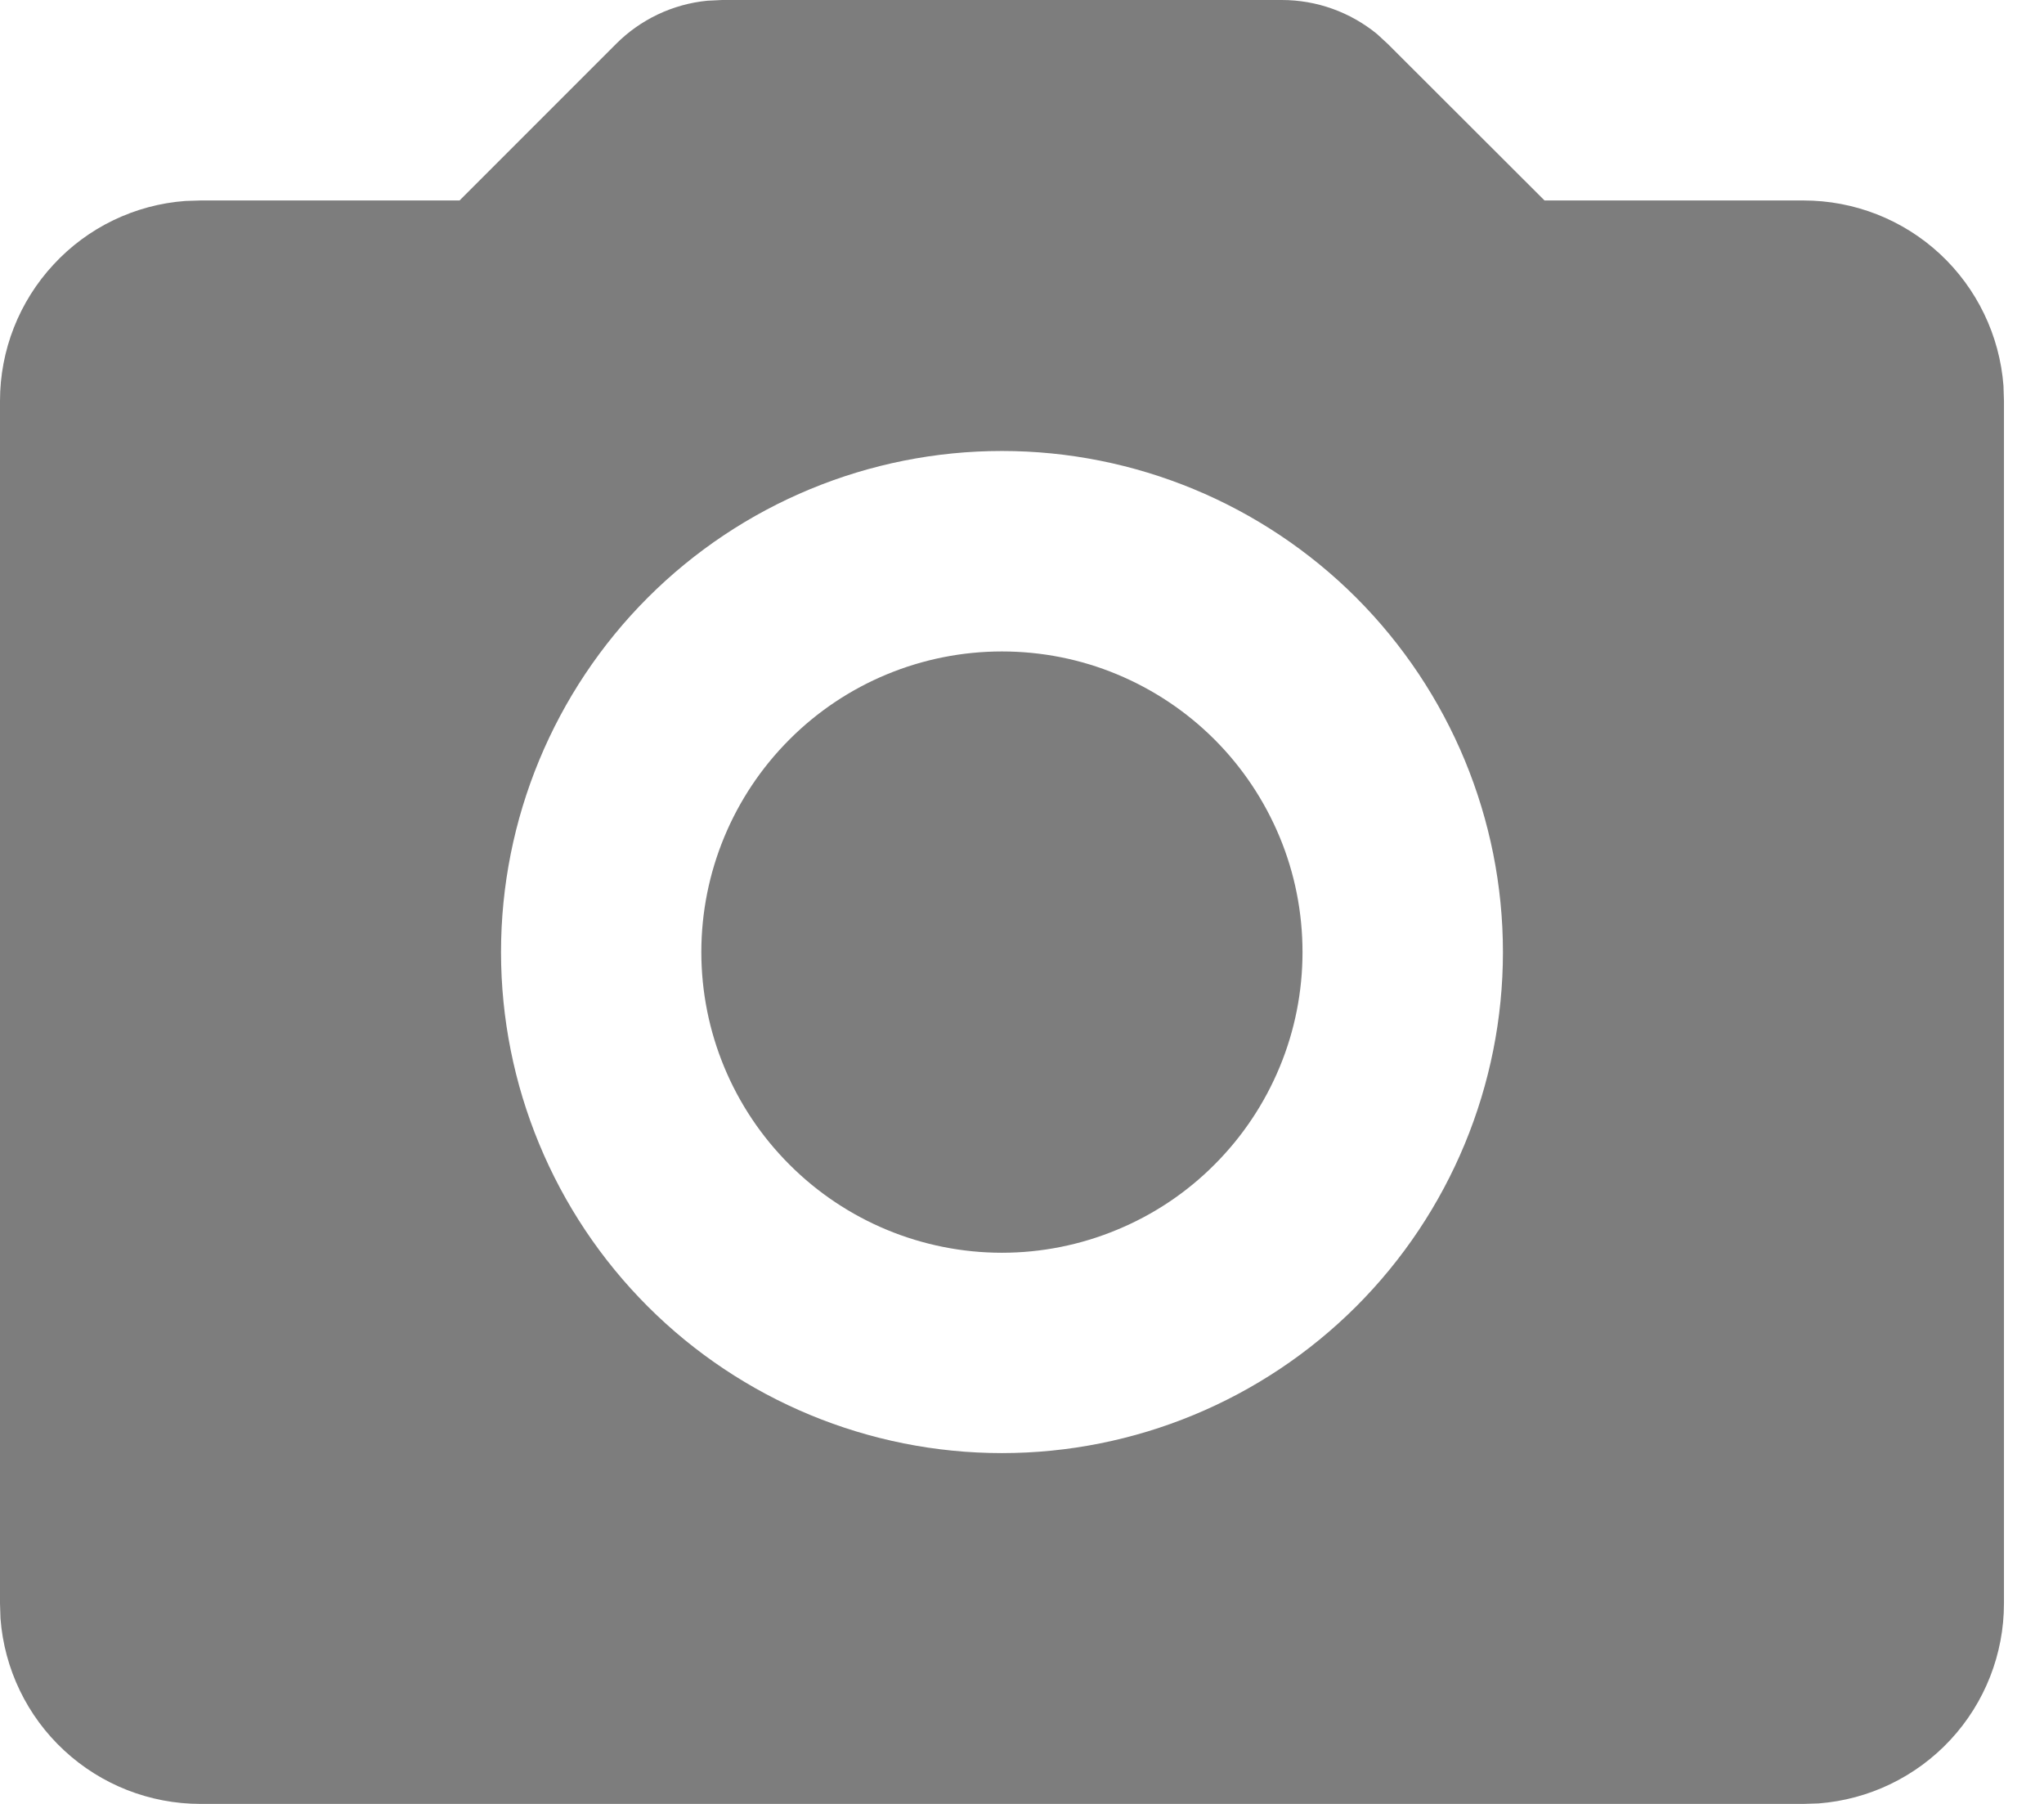 <svg width="17" height="15" viewBox="0 0 17 15" fill="none" xmlns="http://www.w3.org/2000/svg">
<path d="M10.661 0C10.95 0 11.229 0.1 11.453 0.283L11.544 0.367L12.846 1.667H15C15.421 1.667 15.825 1.825 16.134 2.111C16.442 2.397 16.631 2.789 16.663 3.208L16.667 3.333V13.333C16.667 13.754 16.508 14.159 16.222 14.467C15.936 14.775 15.544 14.964 15.125 14.996L15 15H1.667C1.246 15 0.841 14.841 0.533 14.555C0.225 14.27 0.036 13.878 0.004 13.458L8.35567e-08 13.333V3.333C-0 2.913 0.159 2.508 0.445 2.2C0.73 1.891 1.122 1.702 1.542 1.671L1.667 1.667H3.822L5.122 0.367C5.326 0.162 5.595 0.034 5.883 0.006L6.006 0H10.661ZM8.333 3.75C7.228 3.75 6.168 4.189 5.387 4.97C4.606 5.752 4.167 6.812 4.167 7.917C4.167 9.022 4.606 10.082 5.387 10.863C6.168 11.644 7.228 12.083 8.333 12.083C9.438 12.083 10.498 11.644 11.28 10.863C12.061 10.082 12.5 9.022 12.5 7.917C12.5 6.812 12.061 5.752 11.28 4.97C10.498 4.189 9.438 3.75 8.333 3.75ZM8.333 5.417C8.662 5.417 8.987 5.481 9.29 5.607C9.593 5.733 9.869 5.917 10.101 6.149C10.333 6.381 10.517 6.657 10.643 6.96C10.769 7.263 10.833 7.588 10.833 7.917C10.833 8.245 10.769 8.57 10.643 8.873C10.517 9.177 10.333 9.452 10.101 9.684C9.869 9.917 9.593 10.101 9.29 10.226C8.987 10.352 8.662 10.417 8.333 10.417C7.67 10.417 7.034 10.153 6.566 9.684C6.097 9.216 5.833 8.58 5.833 7.917C5.833 7.254 6.097 6.618 6.566 6.149C7.034 5.68 7.67 5.417 8.333 5.417Z" fill="#7D7D7D"/>
</svg>

